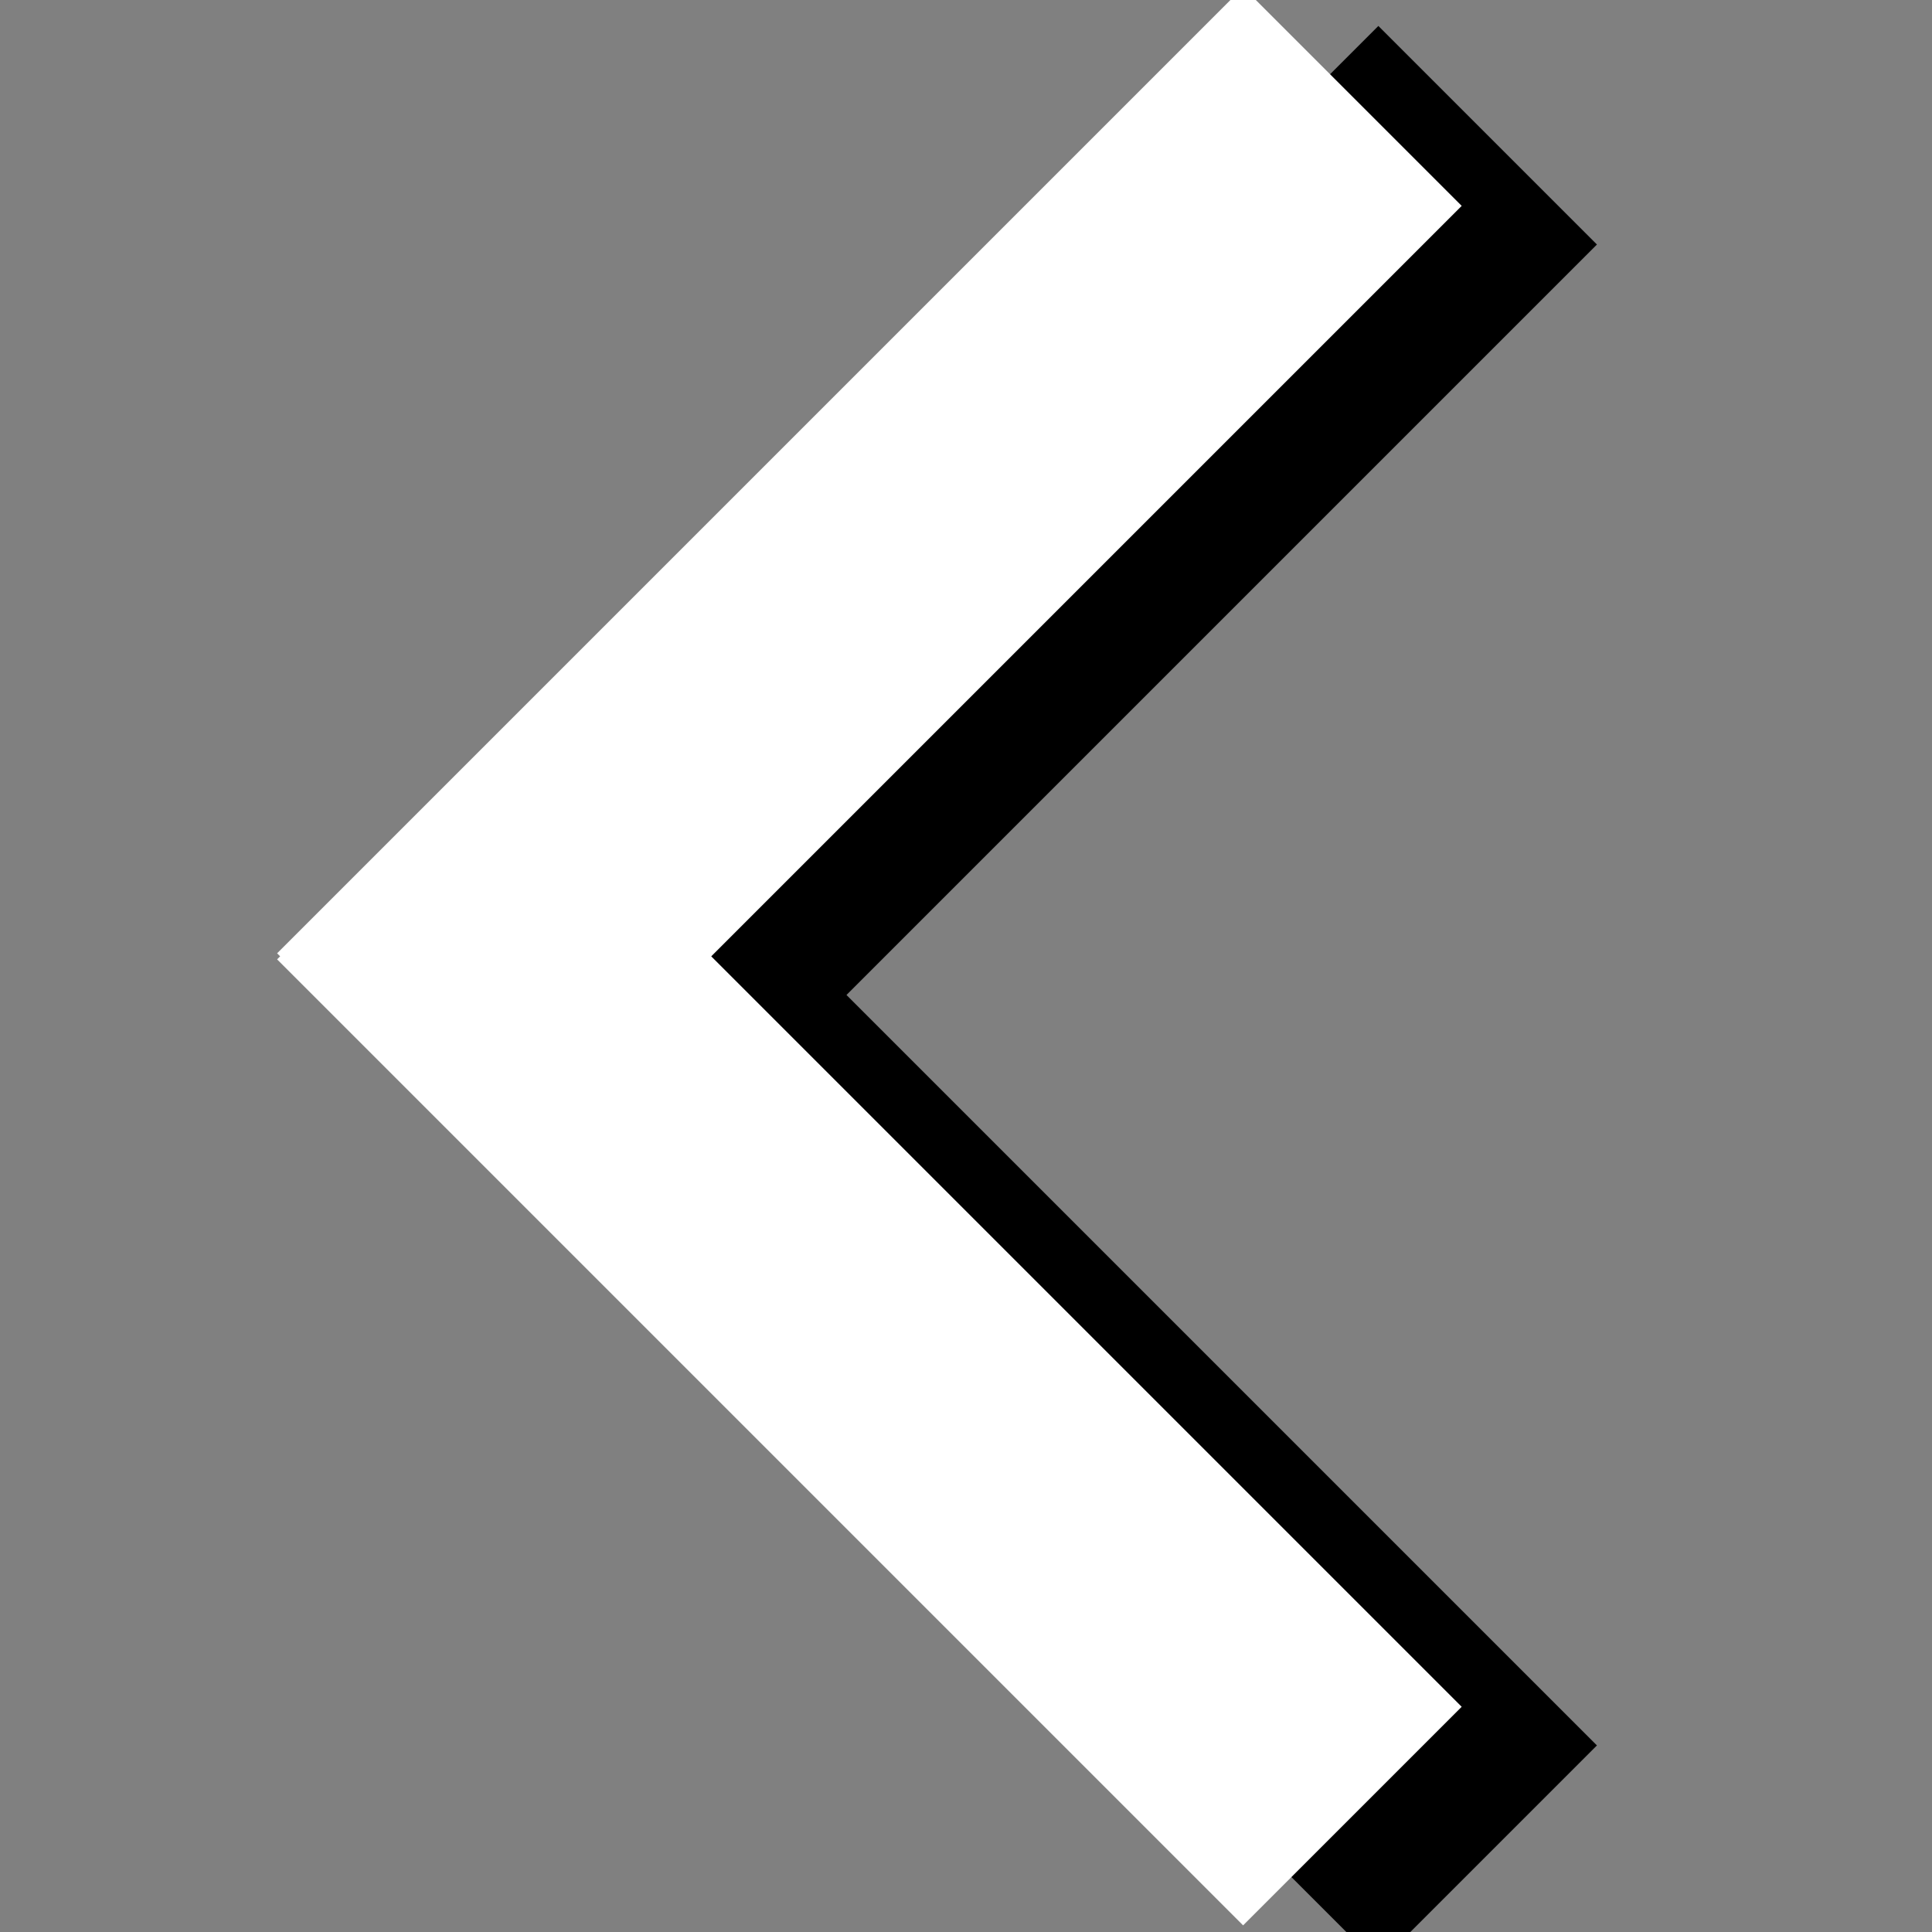 <svg version="1.0" xmlns="http://www.w3.org/2000/svg" xmlns:xlink="http://www.w3.org/1999/xlink" width="100%" height="100%" viewBox="0 0 100 100" stroke="#fff" stroke-width="16">
  <rect x="0" y="0" width="100" height="100" fill="#808080" stroke="none"/>
  <use xlink:href="#down" transform="translate(7,2)" opacity="0.3" stroke="#000"/>
  <g id="down">
    <line y1="94" x1="70" y2="44" x2="20"/>
    <line y1="55" x1="20" y2="5" x2="70" />
  </g>
</svg>
  